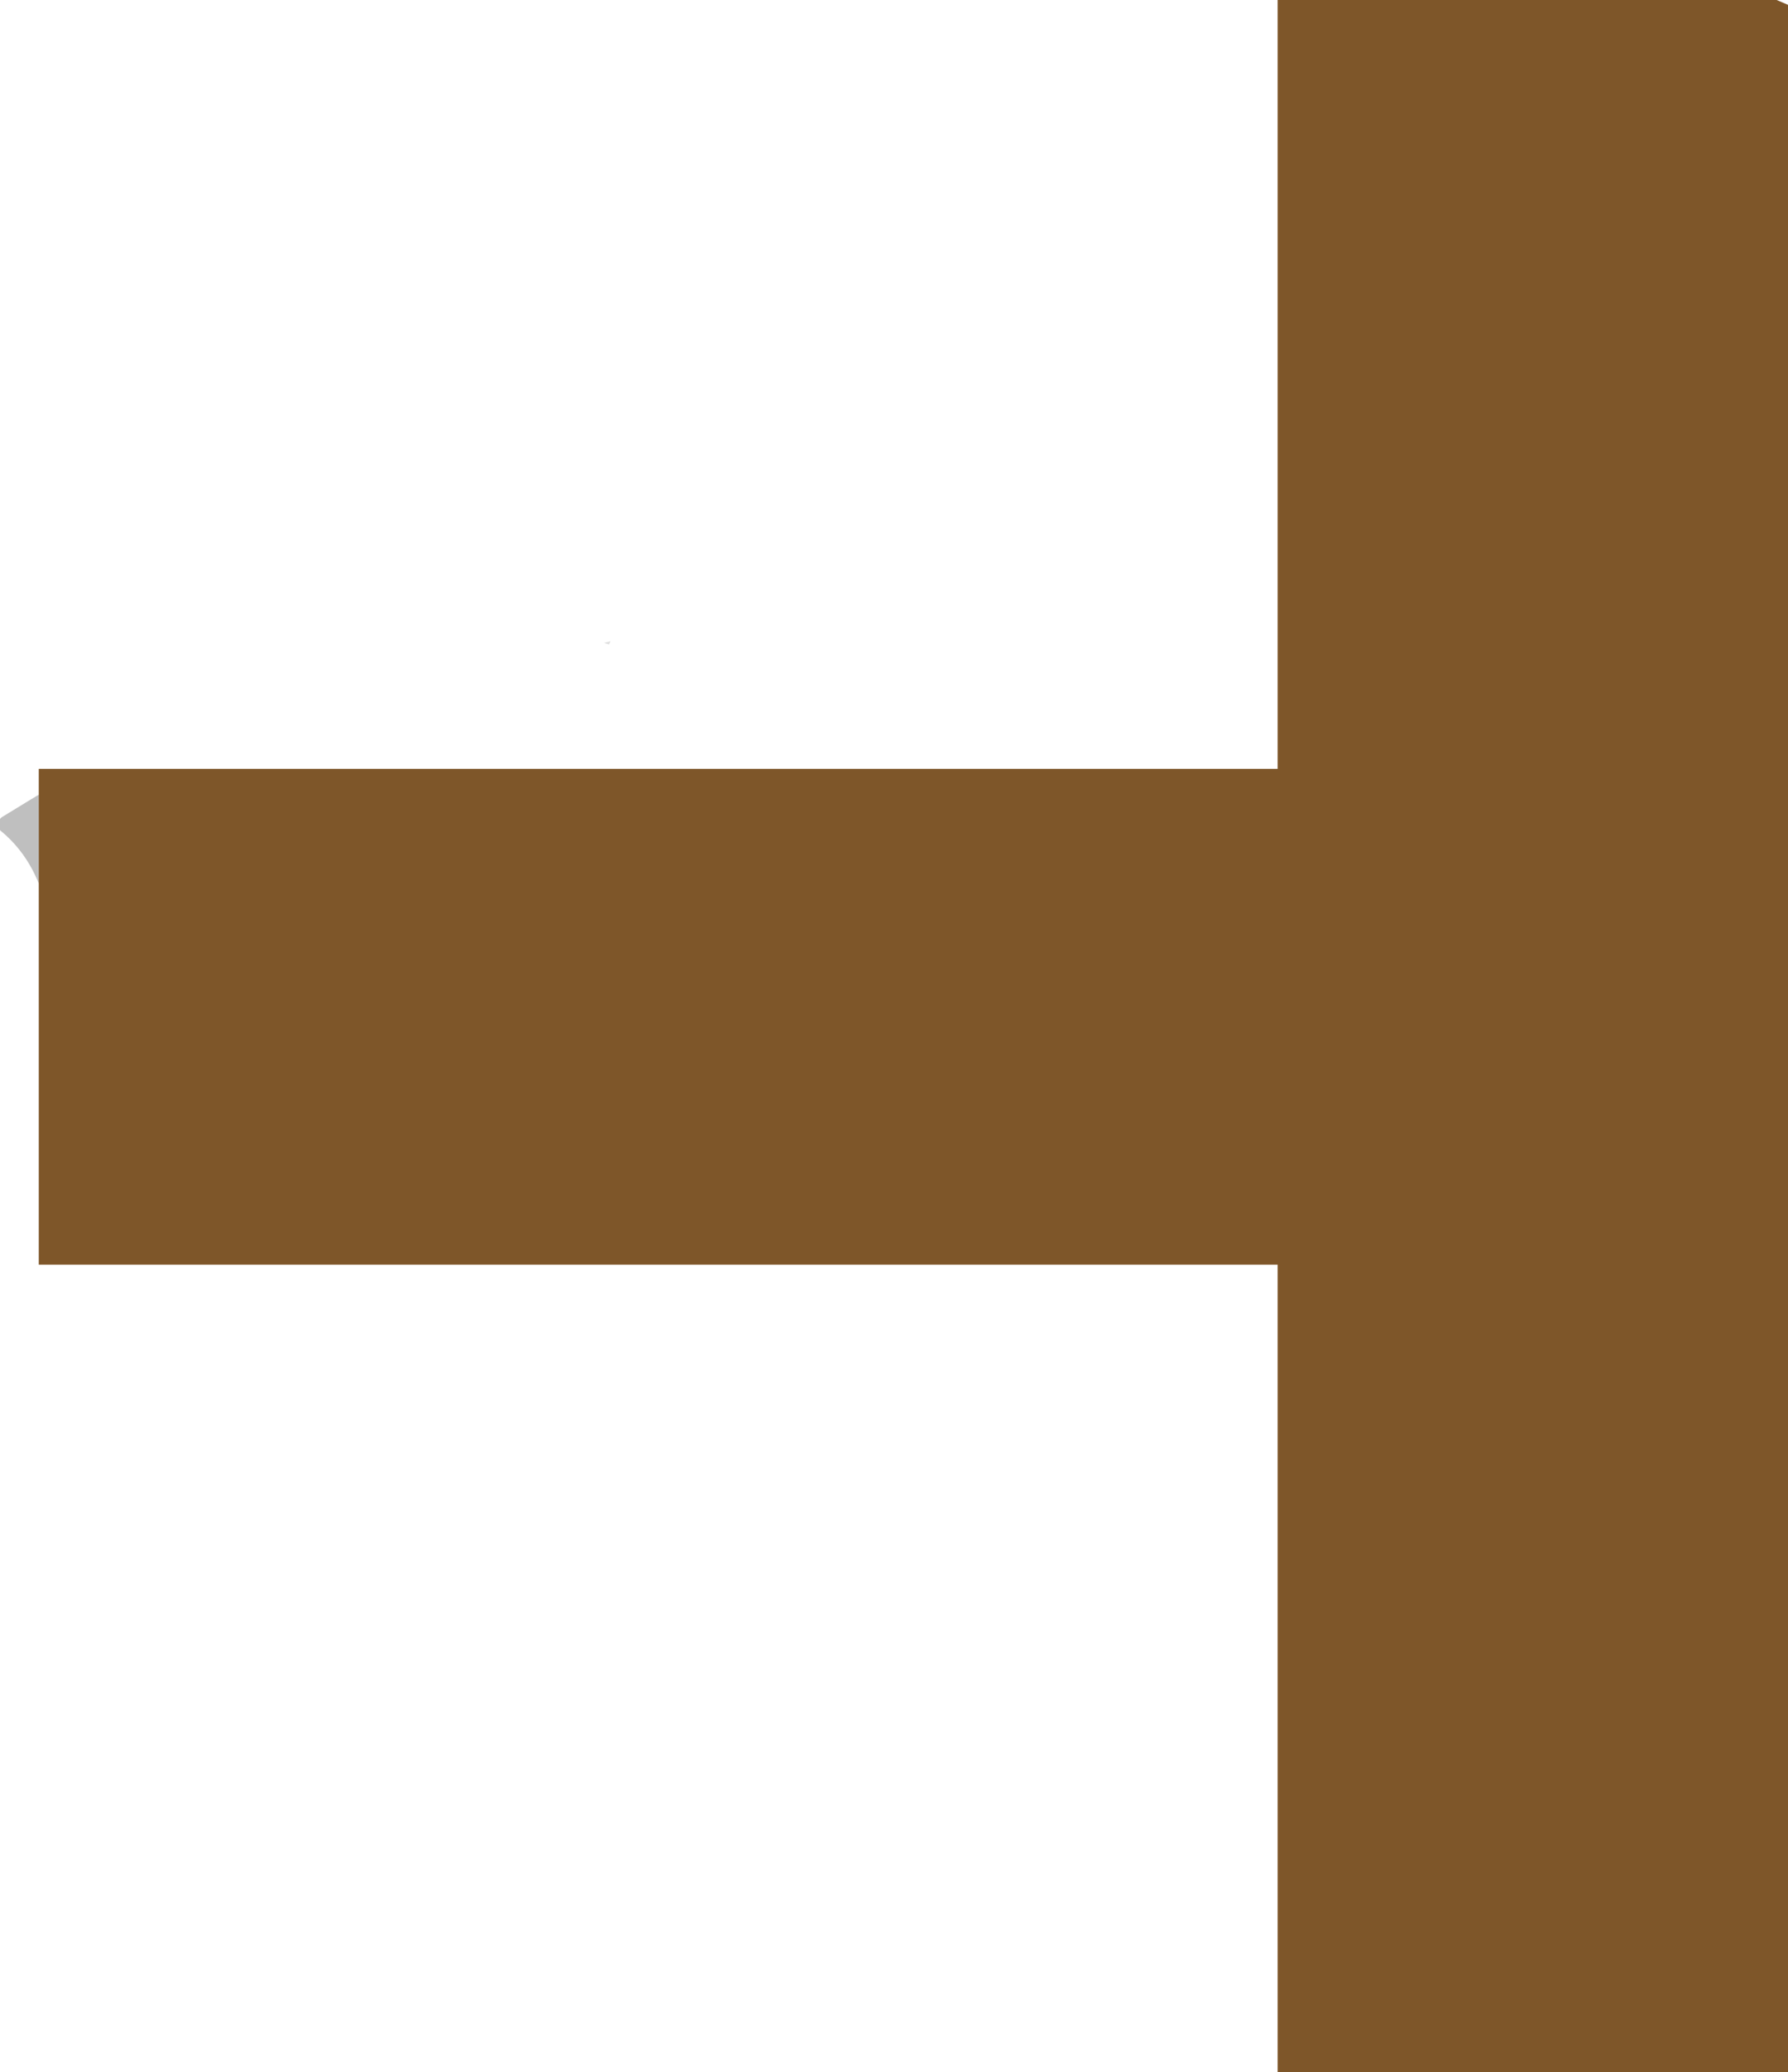 <?xml version="1.0" encoding="UTF-8" standalone="no"?>
<svg xmlns:xlink="http://www.w3.org/1999/xlink" height="64.15px" width="55.35px" xmlns="http://www.w3.org/2000/svg">
  <g transform="matrix(1.0, 0.0, 0.0, 1.0, -37.95, 0.1)">
    <path d="M39.15 27.25 L39.15 39.05 77.5 39.05 77.5 64.05 93.3 64.05 93.3 0.05 92.95 -0.1 77.5 -0.1 77.5 23.7 39.15 23.7 39.15 24.5 39.15 27.25" fill="#7e5629" fill-rule="evenodd" stroke="none"/>
    <path d="M39.15 24.5 L38.9 24.65 38.0 25.2 37.95 25.25 37.95 25.6 Q38.75 26.25 39.15 27.25 L39.15 24.5" fill="#000000" fill-opacity="0.251" fill-rule="evenodd" stroke="none"/>
    <path d="M56.85 19.75 L56.65 19.8 56.8 19.85 56.85 19.75" fill="#000000" fill-opacity="0.125" fill-rule="evenodd" stroke="none"/>
  </g>
</svg>
